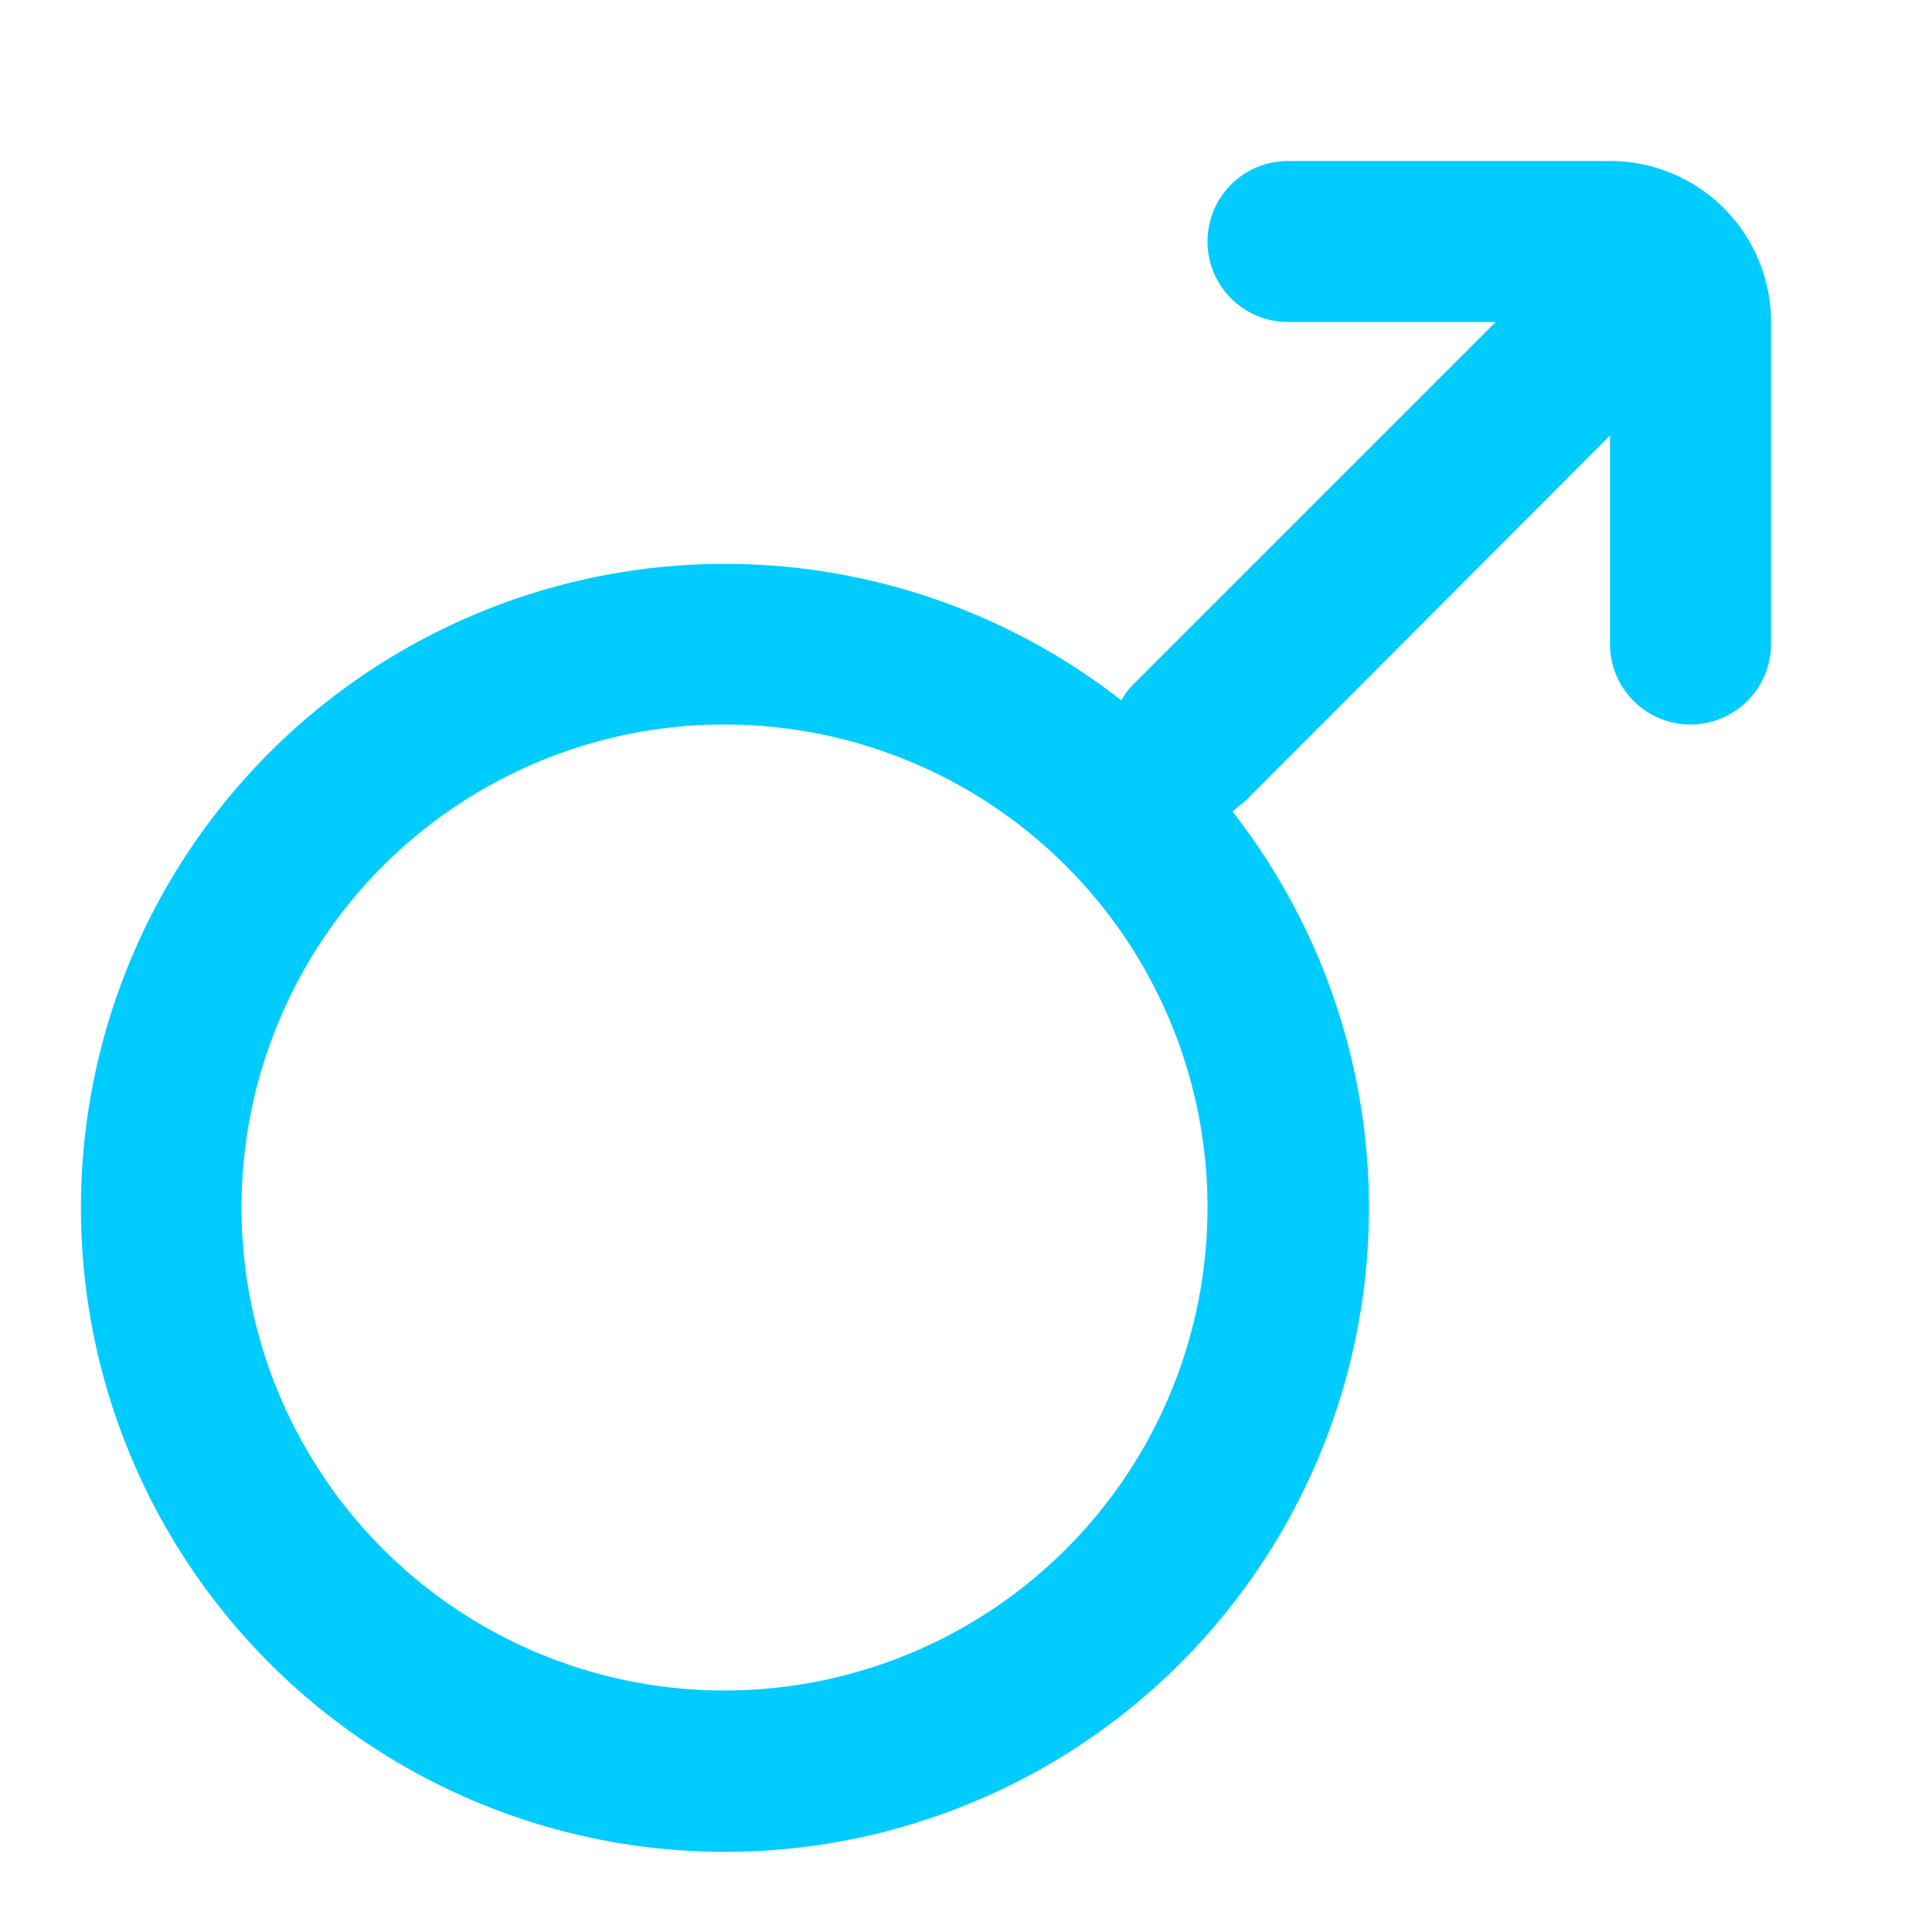 <svg xmlns="http://www.w3.org/2000/svg" width="800" height="800" fill="none" viewBox="0 0 24 24">
  <path fill="#00ccff" fill-rule="evenodd" d="M15 3a1 1 0 0 1 1-1h4a2 2 0 0 1 2 2v4a1 1 0 1 1-2 0V5.41l-4.53 4.54-.16.13a8 8 0 1 1-1.38-1.38 1 1 0 0 1 .12-.17L18.58 4H16a1 1 0 0 1-1-1ZM9 21A6 6 0 1 1 9 9a6 6 0 0 1 0 12Z" clip-rule="evenodd"/>
</svg>
